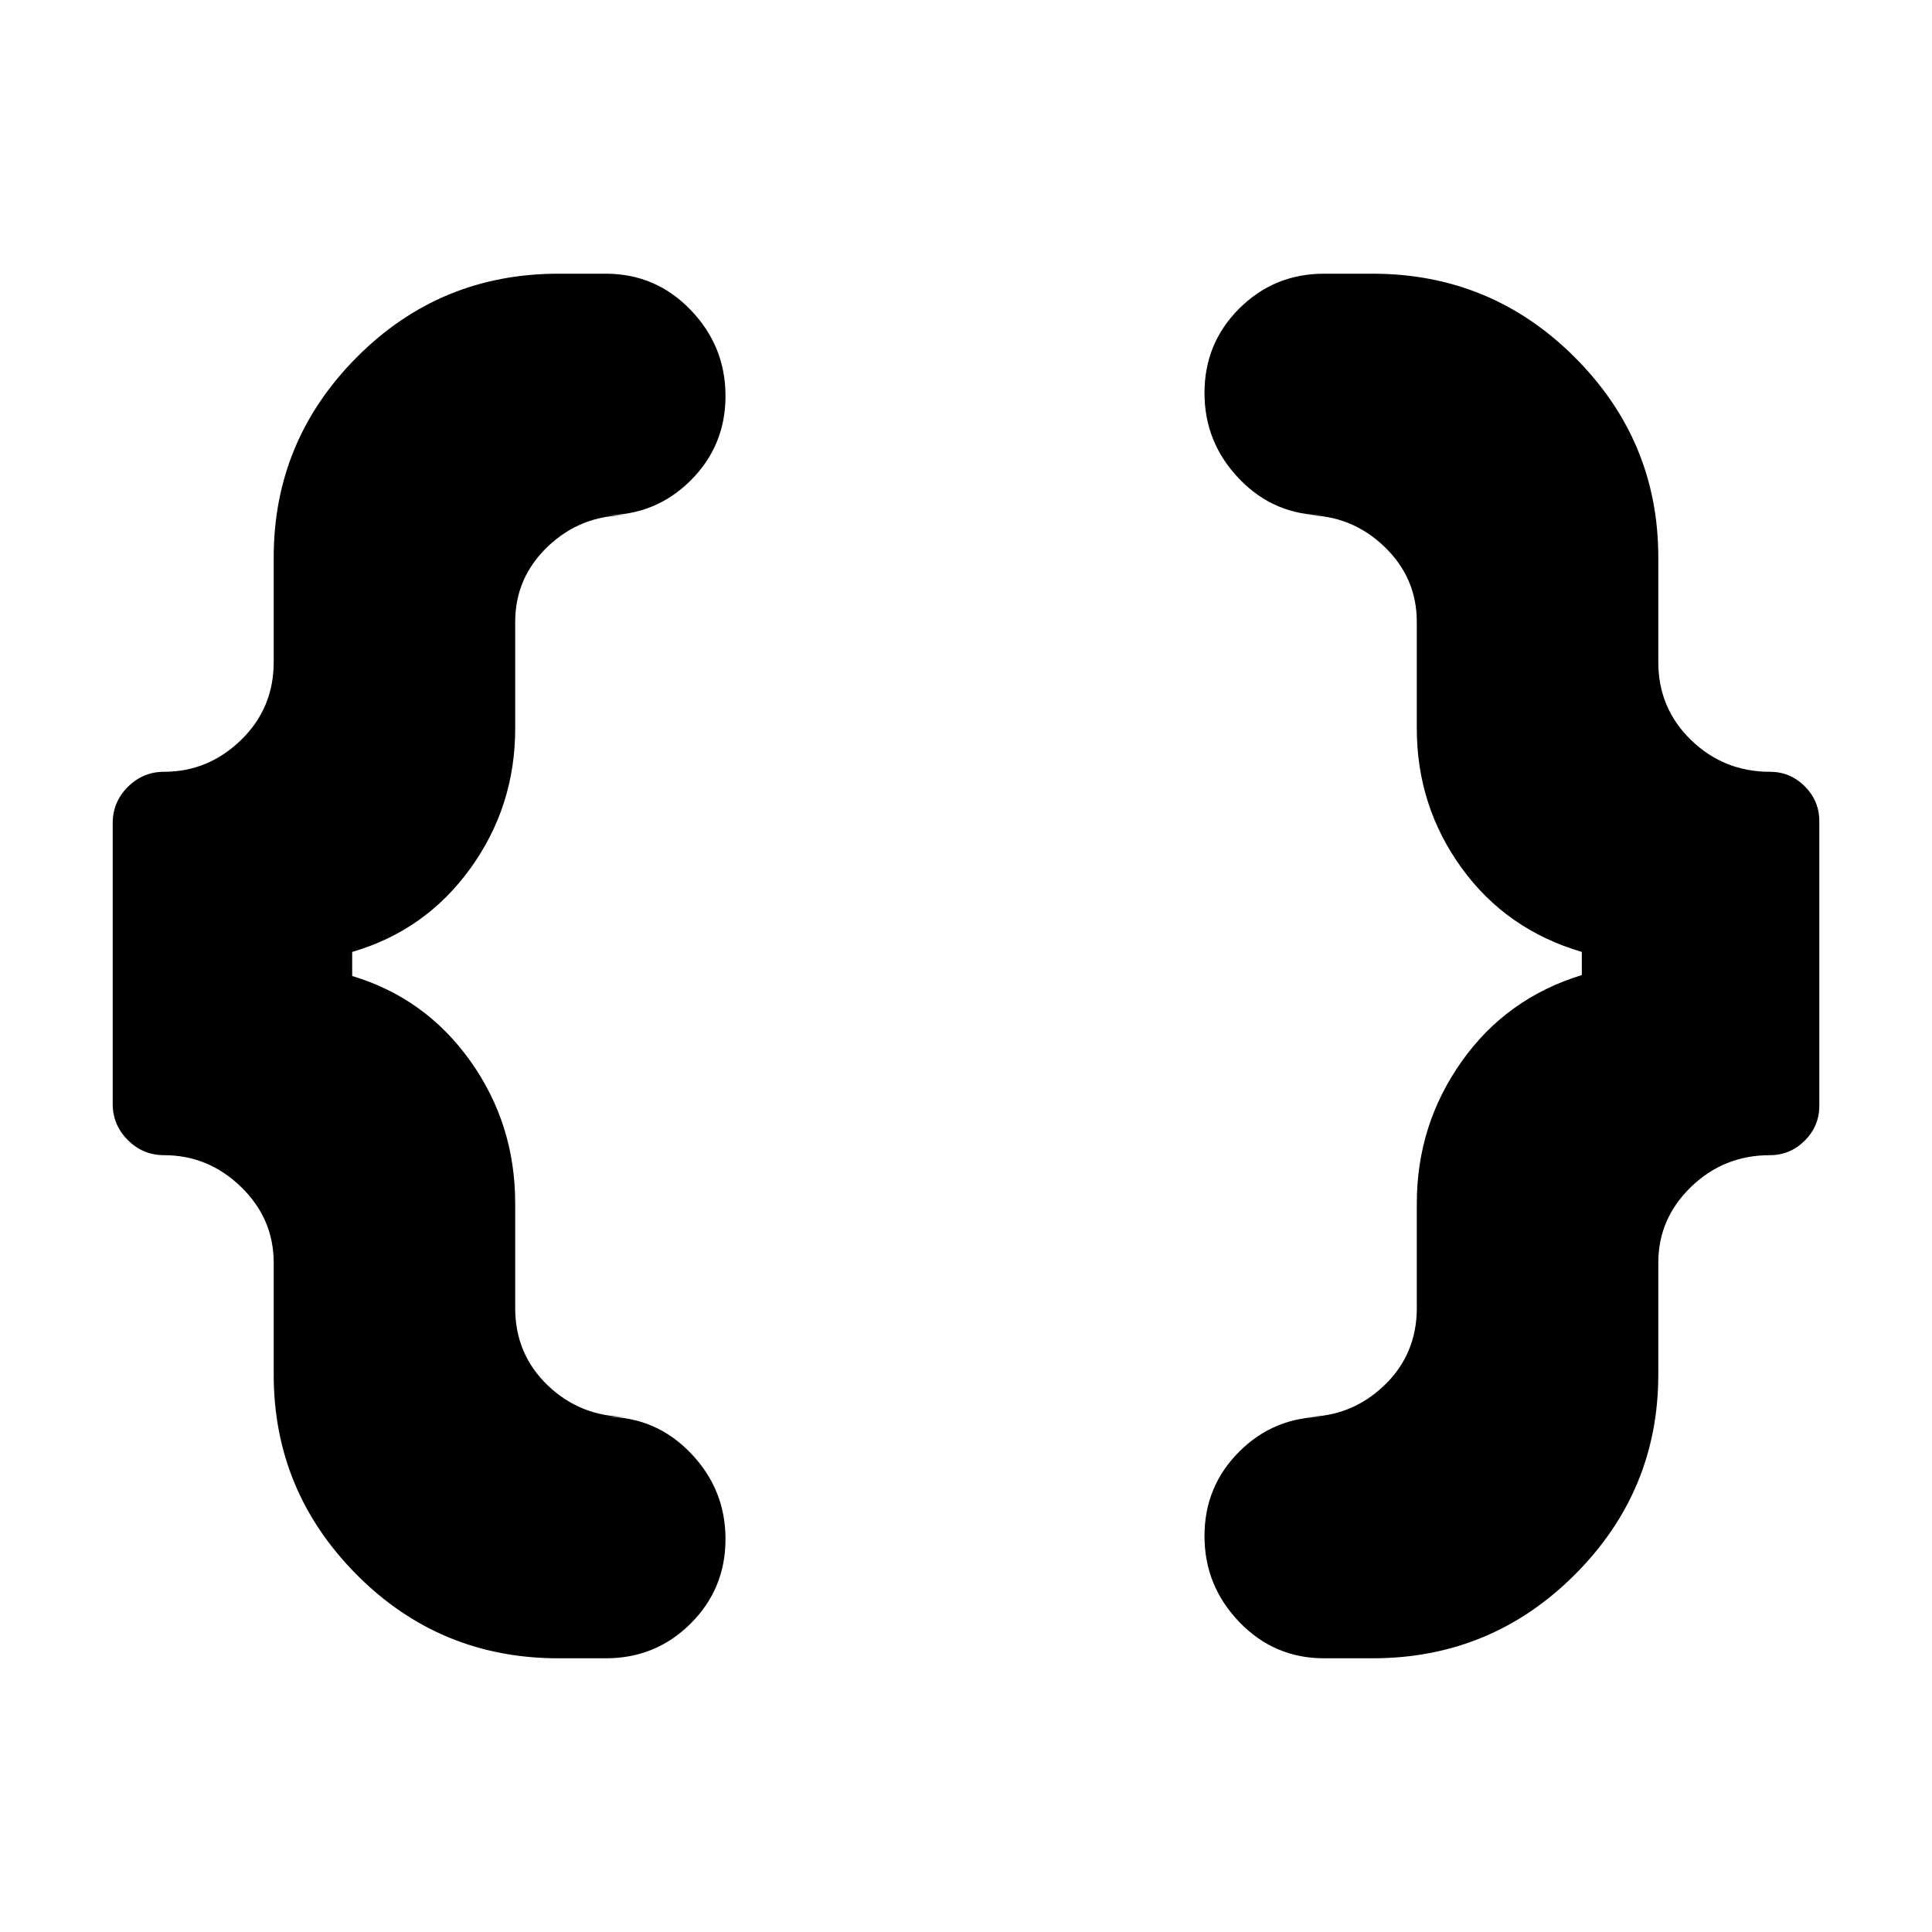 <svg xmlns="http://www.w3.org/2000/svg" height="24" viewBox="0 -960 960 960" width="24"><path d="M658-136q-24.85 0-42.17-18-17.33-18-17.33-42.75 0-24.74 17.33-42Q633.15-256 658-256h-9q22.5 0 38.75-15.52Q704-287.05 704-310v-52q0-39.02 22.25-70.51Q748.5-464 786-475.5V-487q-37.5-11-59.75-41.74Q704-559.48 704-598v-53q0-22-16.25-37.5T649-704h9q-24.85 0-42.17-18-17.33-18-17.33-42.75 0-24.74 17.33-42Q633.15-824 658-824h24q58.92 0 100.46 41.5Q824-741 824-683v52q0 22.95 16.28 38.72 16.27 15.78 39.22 15.78 10.05 0 17.28 7.22Q904-562.05 904-552v141.5q0 10.05-7.22 17.27-7.23 7.23-17.28 7.23-22.95 0-39.22 15.75Q824-354.5 824-332.5v55.5q0 58-41.54 99.5T682-136h-24Zm-380.5 0q-58.92 0-100.21-41.5Q136-219 136-277v-55.5q0-22-16.25-37.75T81.5-386q-10.47 0-17.99-7.51Q56-401.02 56-411.5V-551q0-10.47 7.51-17.99 7.52-7.51 17.99-7.51 22 0 38.25-15.78Q136-608.05 136-631v-52q0-58 41.29-99.5T277.5-824H301q24.85 0 42.17 18 17.33 18 17.33 42.75 0 24.74-17.33 42Q325.85-704 301-704h10.5q-22.95 0-39.23 15.5Q256-673 256-651v53q0 38.68-22.3 69.55Q211.4-497.58 175-487v11.97q36.4 10.94 58.7 42.24Q256-401.5 256-362v52q0 22.95 16.27 38.48Q288.55-256 311.5-256H301q24.85 0 42.17 18 17.33 18 17.33 42.75 0 24.74-17.33 42Q325.85-136 301-136h-23.5Z"/></svg>